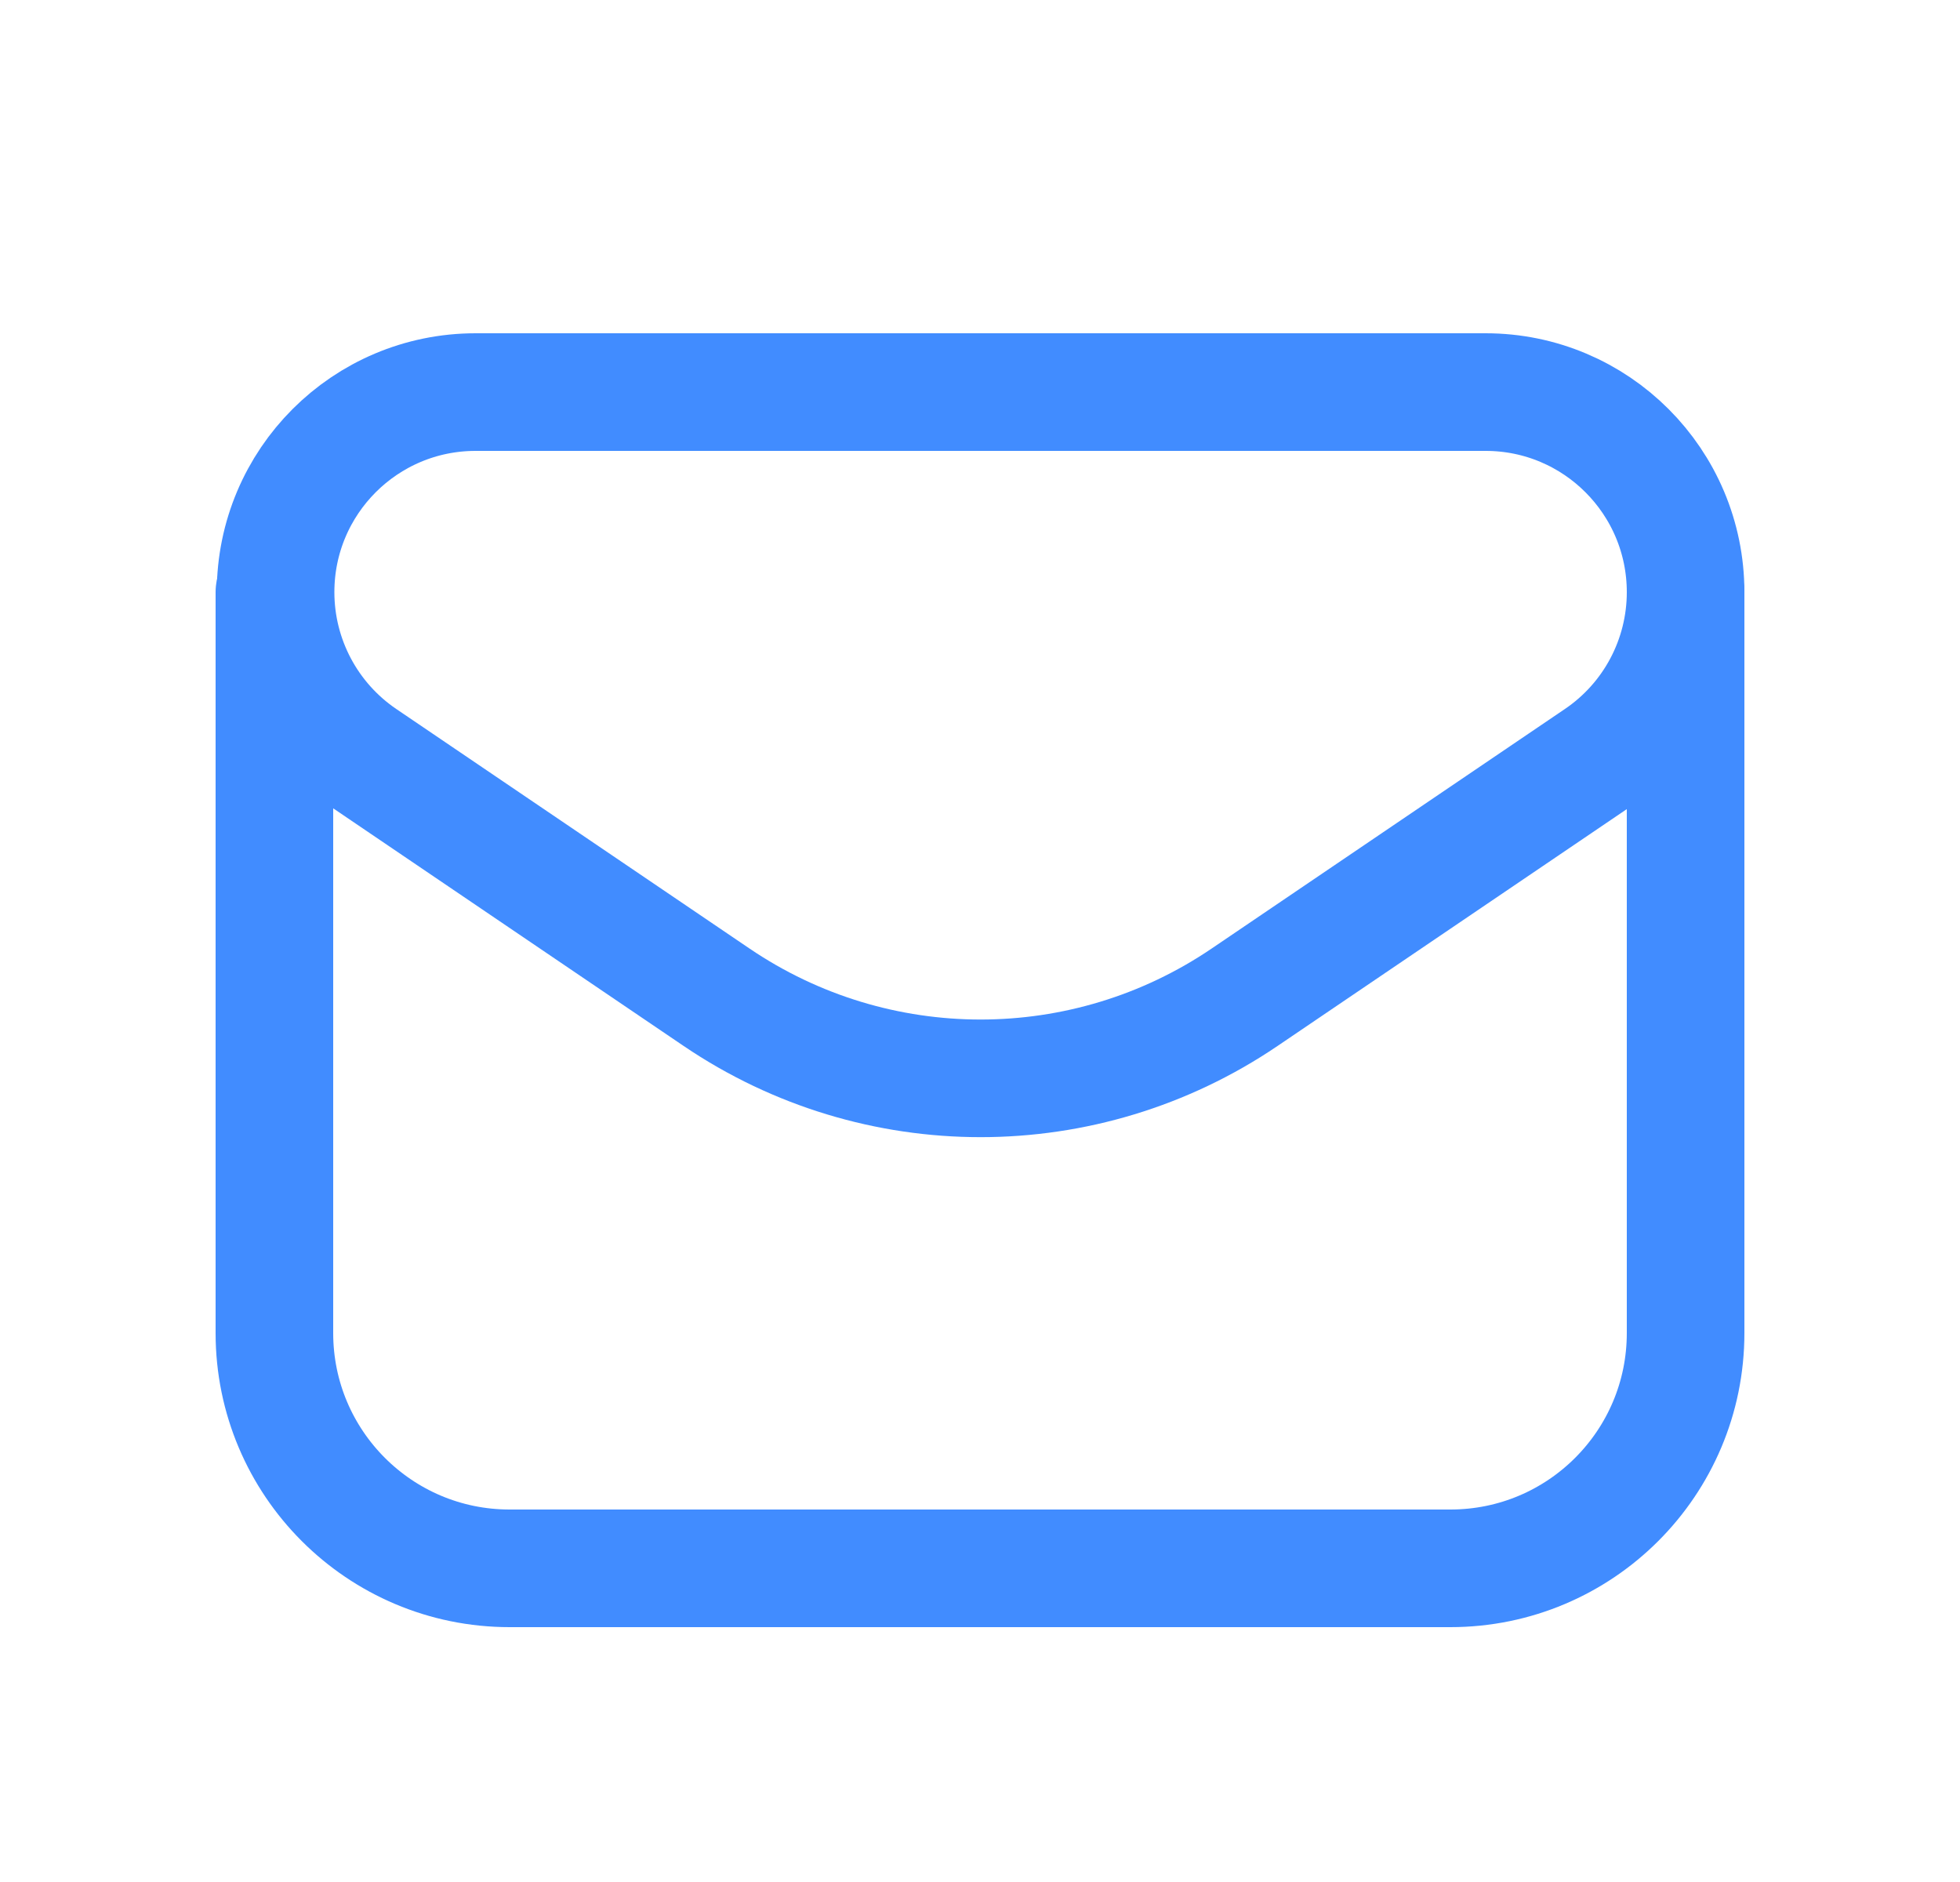 <svg width="25" height="24" viewBox="0 0 25 24" fill="none" xmlns="http://www.w3.org/2000/svg">
<path fill-rule="evenodd" clip-rule="evenodd" d="M15.874 12.718L20.38 9.663C21.081 9.189 21.5 8.398 21.5 7.552V7.552C21.5 6.142 20.358 5 18.949 5H6.066C4.657 5 3.515 6.142 3.515 7.551V7.551C3.515 8.397 3.934 9.188 4.635 9.663L9.141 12.718C11.174 14.096 13.841 14.096 15.874 12.718V12.718Z" stroke="#418CFF" stroke-width="1.5" stroke-linecap="round" stroke-linejoin="round"/>
<path d="M3.5 7.551V17C3.5 18.657 4.843 20 6.5 20H18.5C20.157 20 21.5 18.657 21.5 17V7.552" stroke="#418CFF" stroke-width="1.5" stroke-linecap="round" stroke-linejoin="round"/>
</svg>
